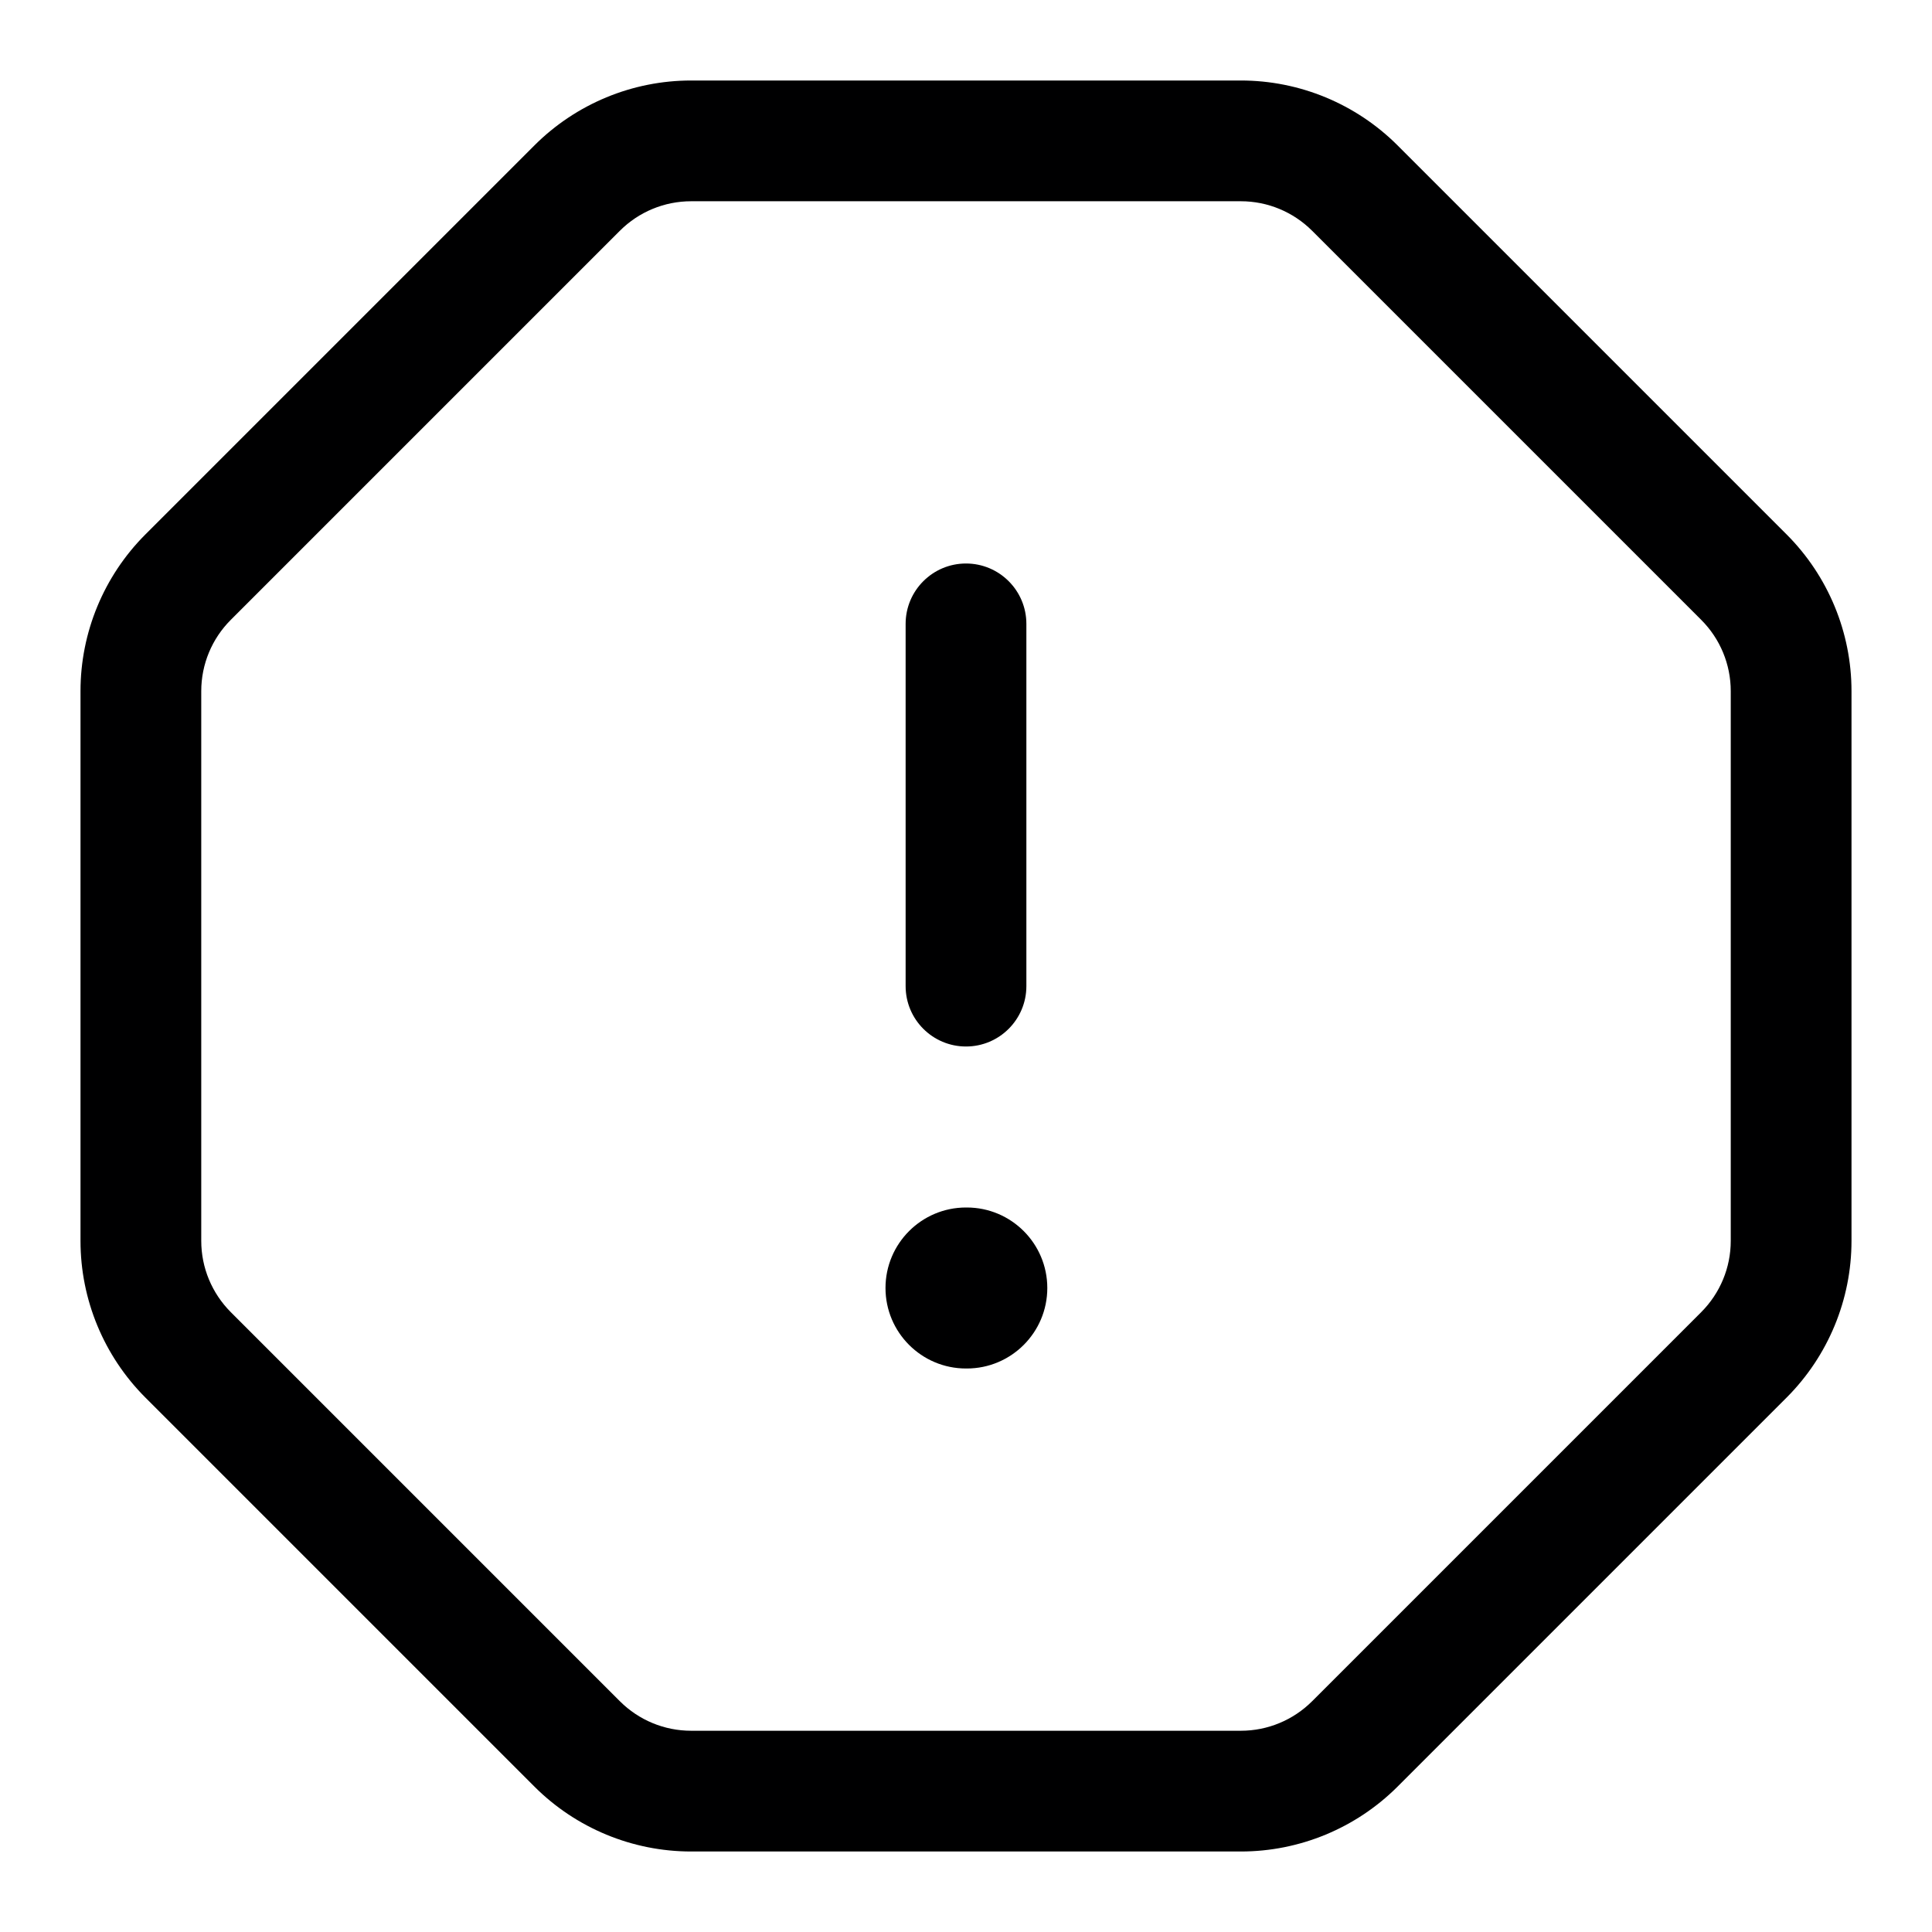 <svg width="24" height="24" viewBox="0 0 24 24" fill="none" xmlns="http://www.w3.org/2000/svg">
<g id="size=24">
<g id="Path">
<path d="M11 16C11 15.448 11.448 15 12 15H12.01C12.562 15 13.01 15.448 13.01 16C13.01 16.552 12.562 17 12.01 17H12C11.448 17 11 16.552 11 16Z" fill="#000001"/>
<path d="M12.75 7.75C12.75 7.336 12.414 7 12 7C11.586 7 11.25 7.336 11.25 7.75V12.25C11.25 12.664 11.586 13 12 13C12.414 13 12.75 12.664 12.75 12.25V7.75Z" fill="#000001"/>
<path fill-rule="evenodd" clip-rule="evenodd" d="M6.64 1.805C7.156 1.29 7.856 1 8.585 1H15.415C16.144 1 16.844 1.29 17.36 1.805L22.195 6.64C22.71 7.156 23 7.856 23 8.585V15.415C23 16.144 22.71 16.844 22.195 17.36L17.36 22.195C16.844 22.71 16.144 23 15.415 23H8.585C7.856 23 7.156 22.71 6.64 22.195L1.805 17.36C1.29 16.844 1 16.144 1 15.415V8.585C1 7.856 1.29 7.156 1.805 6.64L6.64 1.805ZM8.585 2.5C8.253 2.5 7.935 2.632 7.701 2.866L2.866 7.701C2.632 7.935 2.5 8.253 2.5 8.585V15.415C2.5 15.747 2.632 16.064 2.866 16.299L7.701 21.134C7.935 21.368 8.253 21.5 8.585 21.5H15.415C15.747 21.5 16.064 21.368 16.299 21.134L21.134 16.299C21.368 16.064 21.5 15.747 21.5 15.415V8.585C21.5 8.253 21.368 7.935 21.134 7.701L16.299 2.866C16.064 2.632 15.747 2.5 15.415 2.5H8.585Z" fill="#000001"/>
</g>
</g>
</svg>
